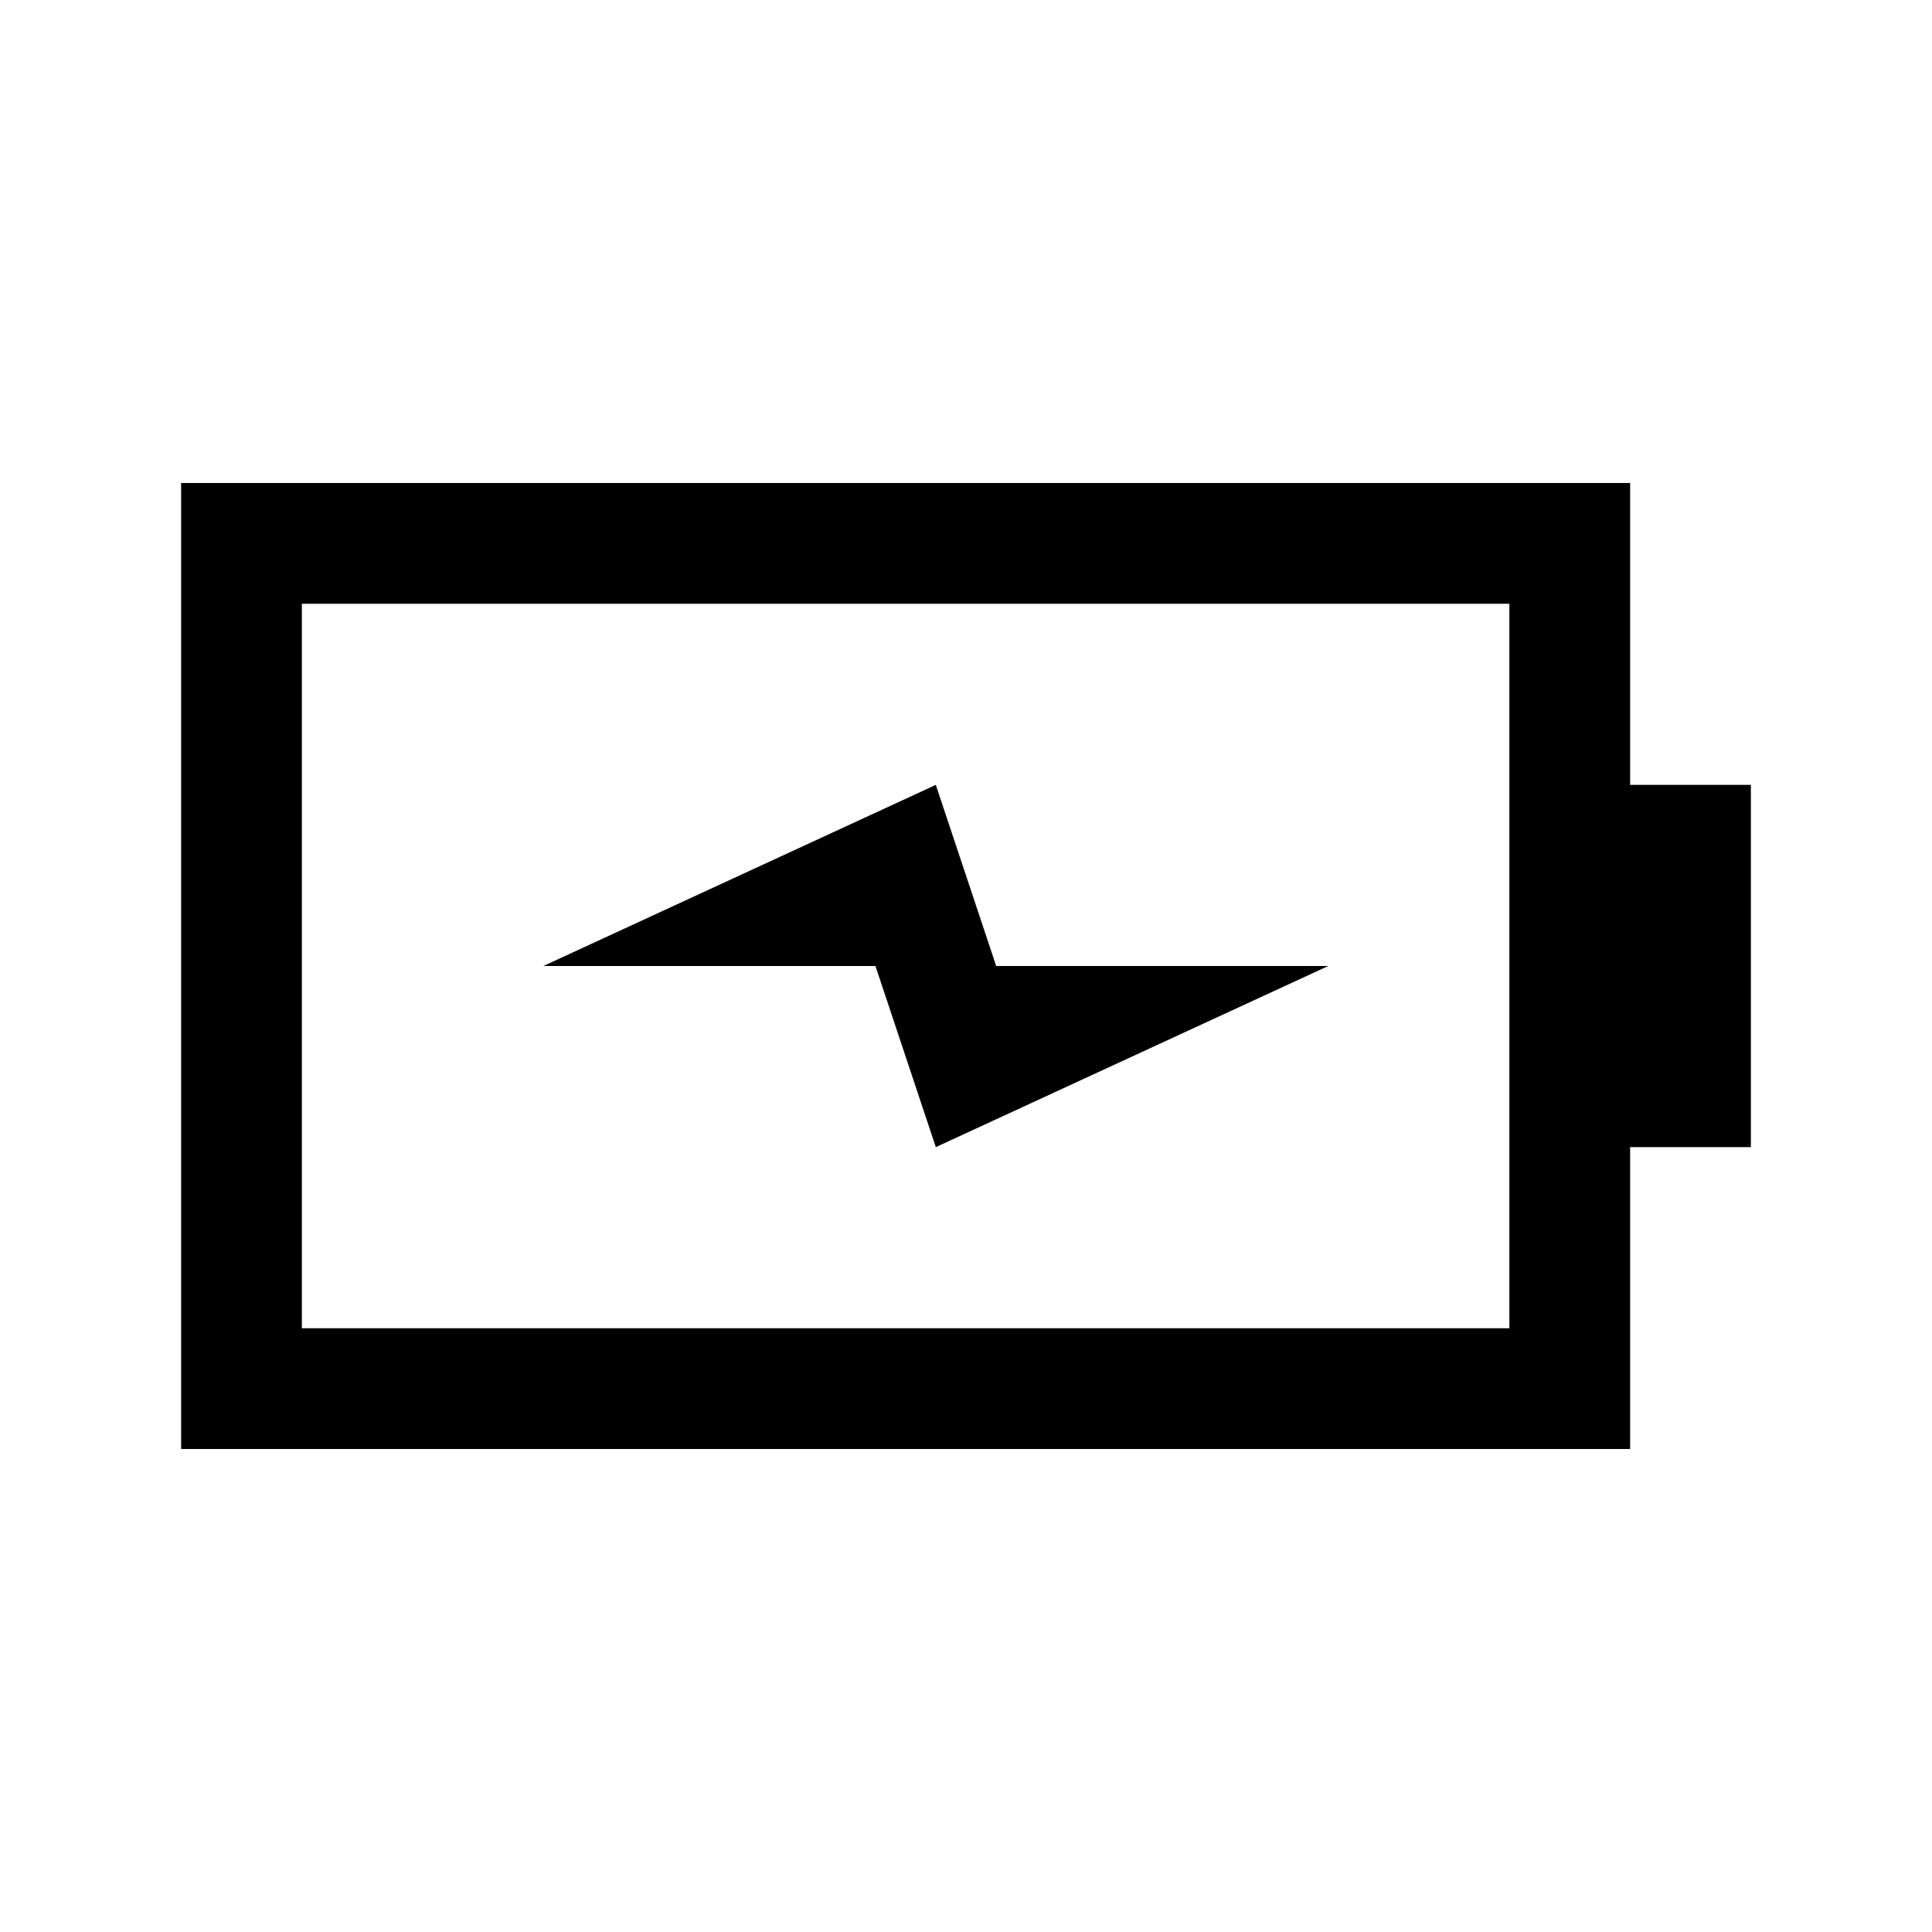 <?xml version="1.0" encoding="utf-8"?>
<!-- Generator: Adobe Illustrator 18.1.1, SVG Export Plug-In . SVG Version: 6.00 Build 0)  -->
<svg version="1.1" id="Layer_1" xmlns="http://www.w3.org/2000/svg" xmlns:xlink="http://www.w3.org/1999/xlink" x="0px" y="0px"
	 viewBox="0 0 32 32" enable-background="new 0 0 32 32" xml:space="preserve">
<rect x="4" y="9" fill="none" stroke="#000000" stroke-width="2" stroke-miterlimit="10" width="22" height="14"/>
<rect x="26" y="13" width="3" height="6"/>
<polygon points="9,16 15.5,13 16.5,16 22,16 15.5,19 14.5,16 "/>
</svg>

